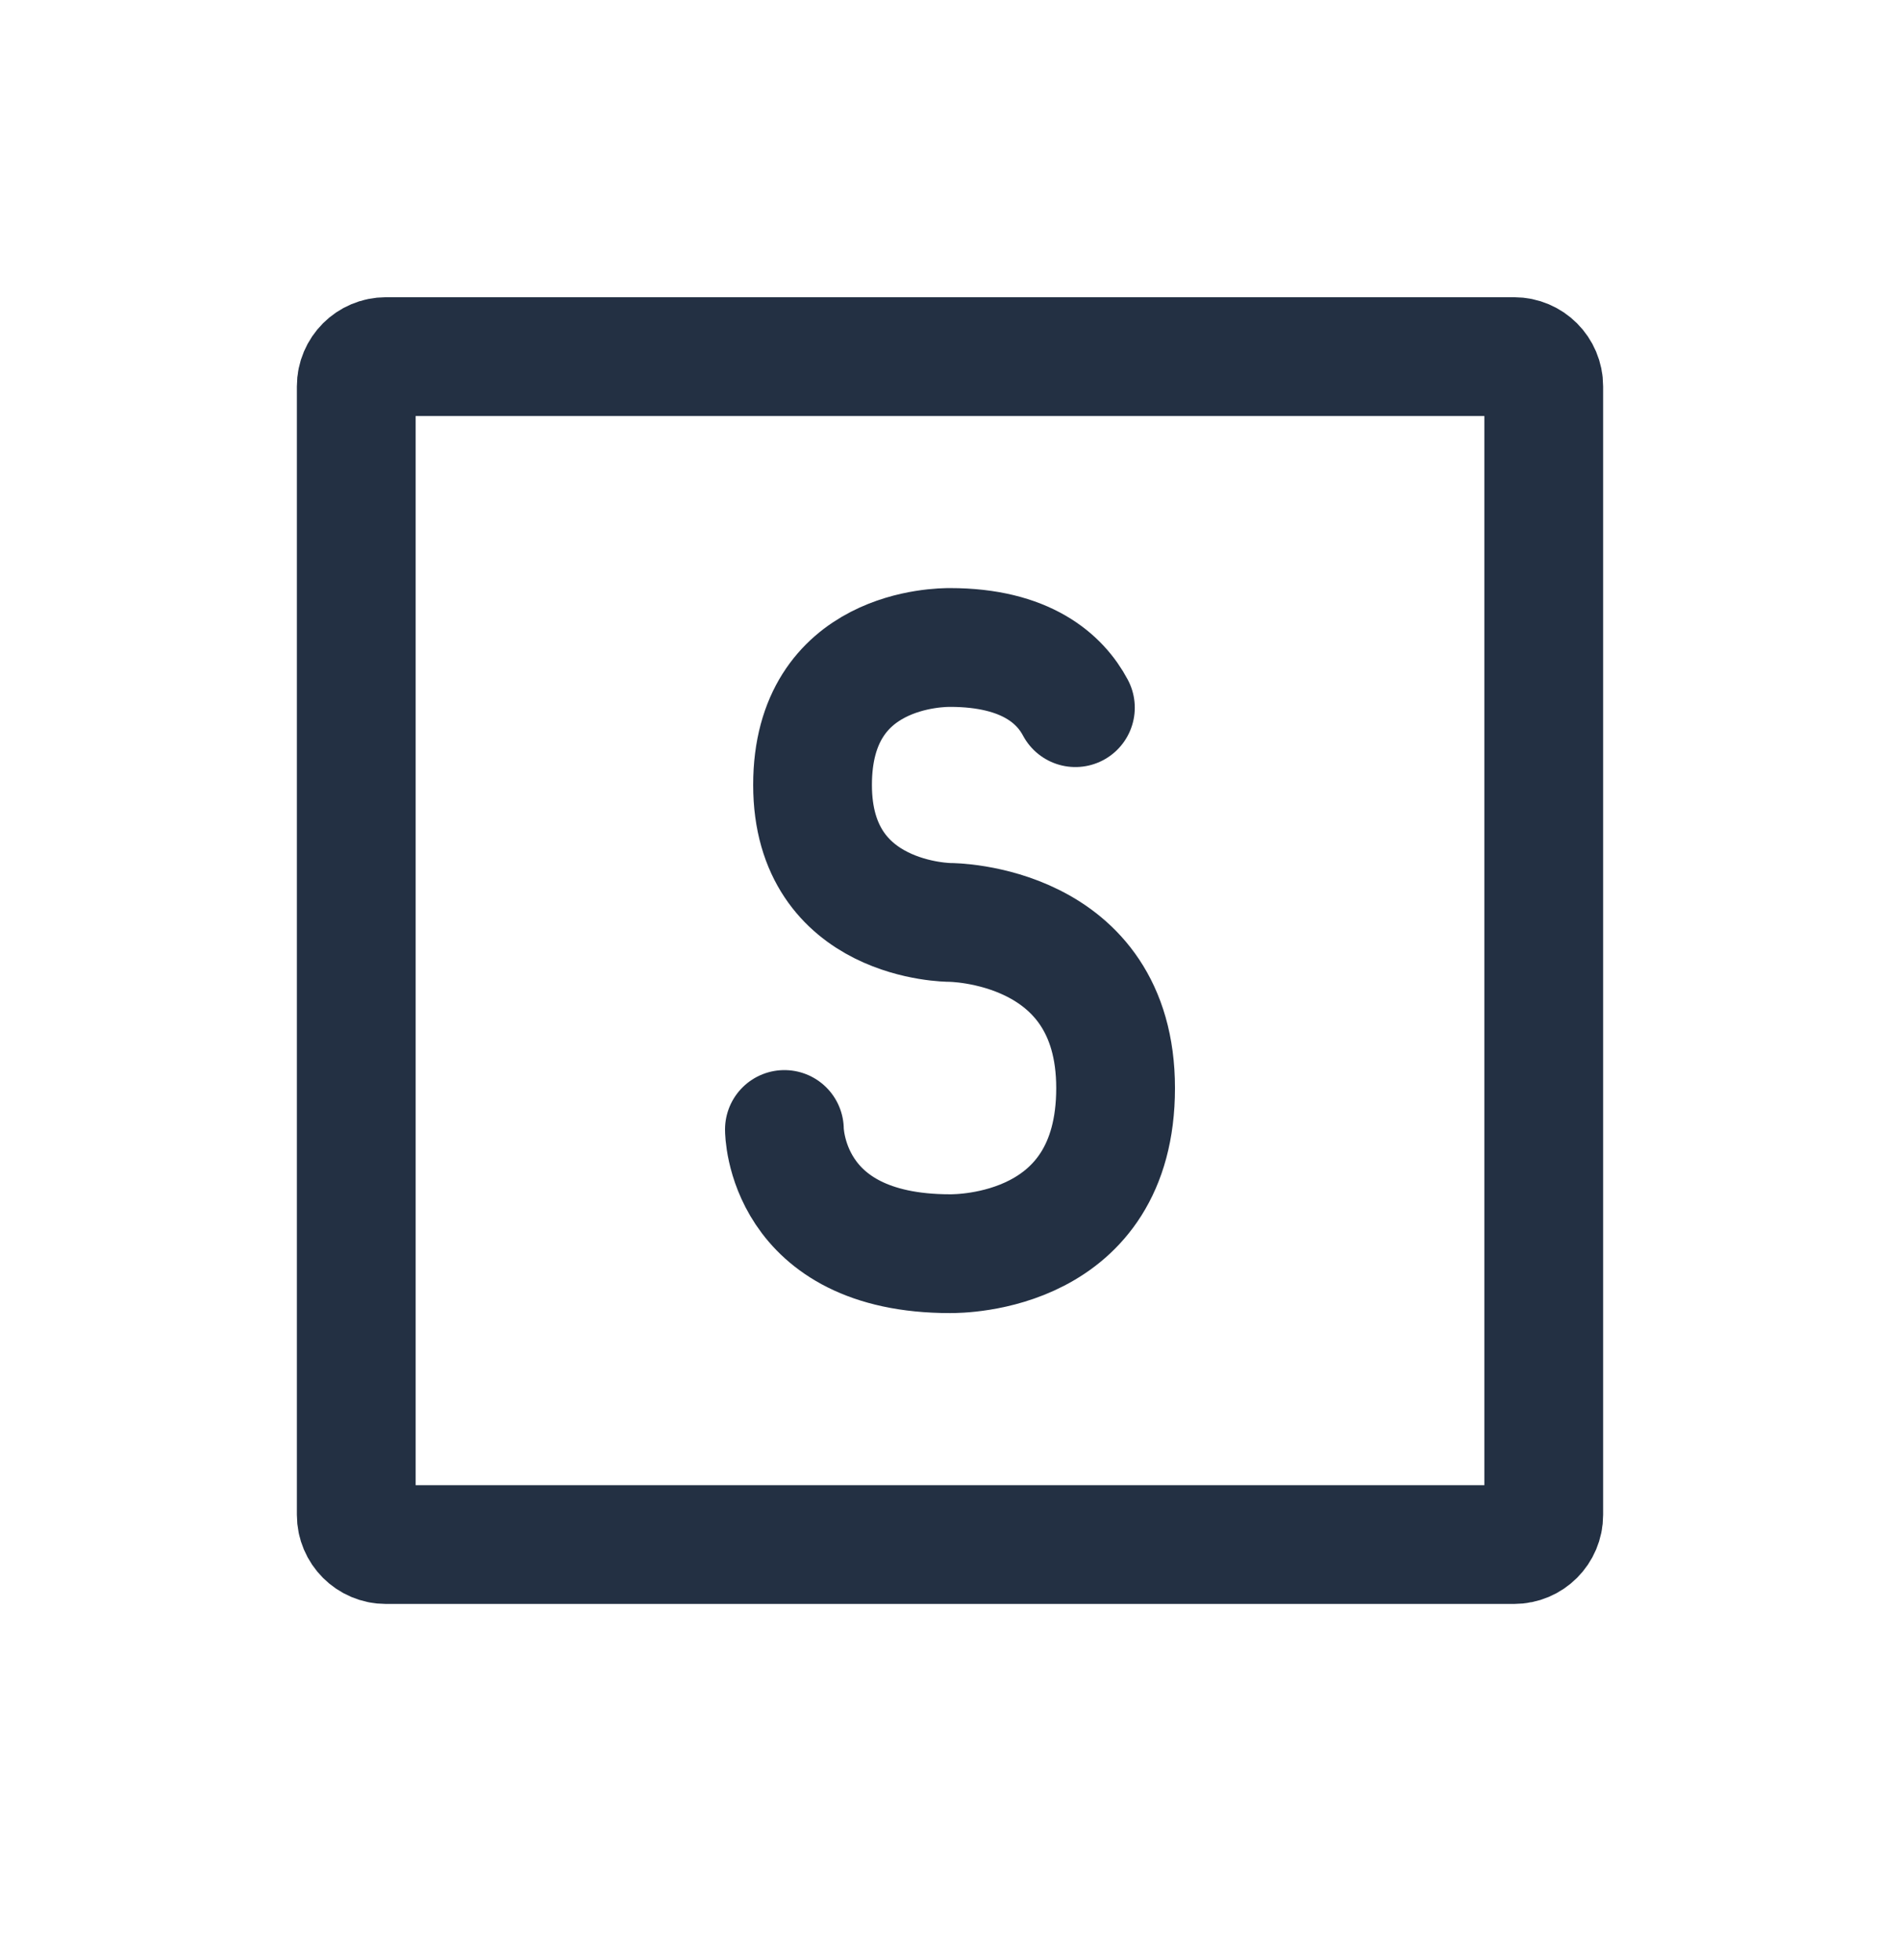 <svg width="32" height="33" viewBox="0 0 32 33" fill="none" xmlns="http://www.w3.org/2000/svg">
<path d="M13.211 19.016C13.211 19.016 13.211 21.107 16 21.107C16.181 21.107 18.789 21.107 18.789 18.319C18.789 15.53 16 15.53 16 15.53C16 15.53 13.685 15.53 13.685 13.215C13.685 10.901 15.85 10.901 16 10.901C17.287 10.901 17.858 11.437 18.112 11.914" stroke="#233043" stroke-width="2" stroke-linecap="round" stroke-linejoin="round"/>
<path d="M6.5 26.004H25.5C25.776 26.004 26 25.78 26 25.504V6.504C26 6.228 25.776 6.004 25.5 6.004H6.5C6.224 6.004 6 6.228 6 6.504V25.504C6 25.78 6.224 26.004 6.5 26.004Z" stroke="#233043" stroke-width="2" stroke-linecap="round" stroke-linejoin="round"/>
</svg>
